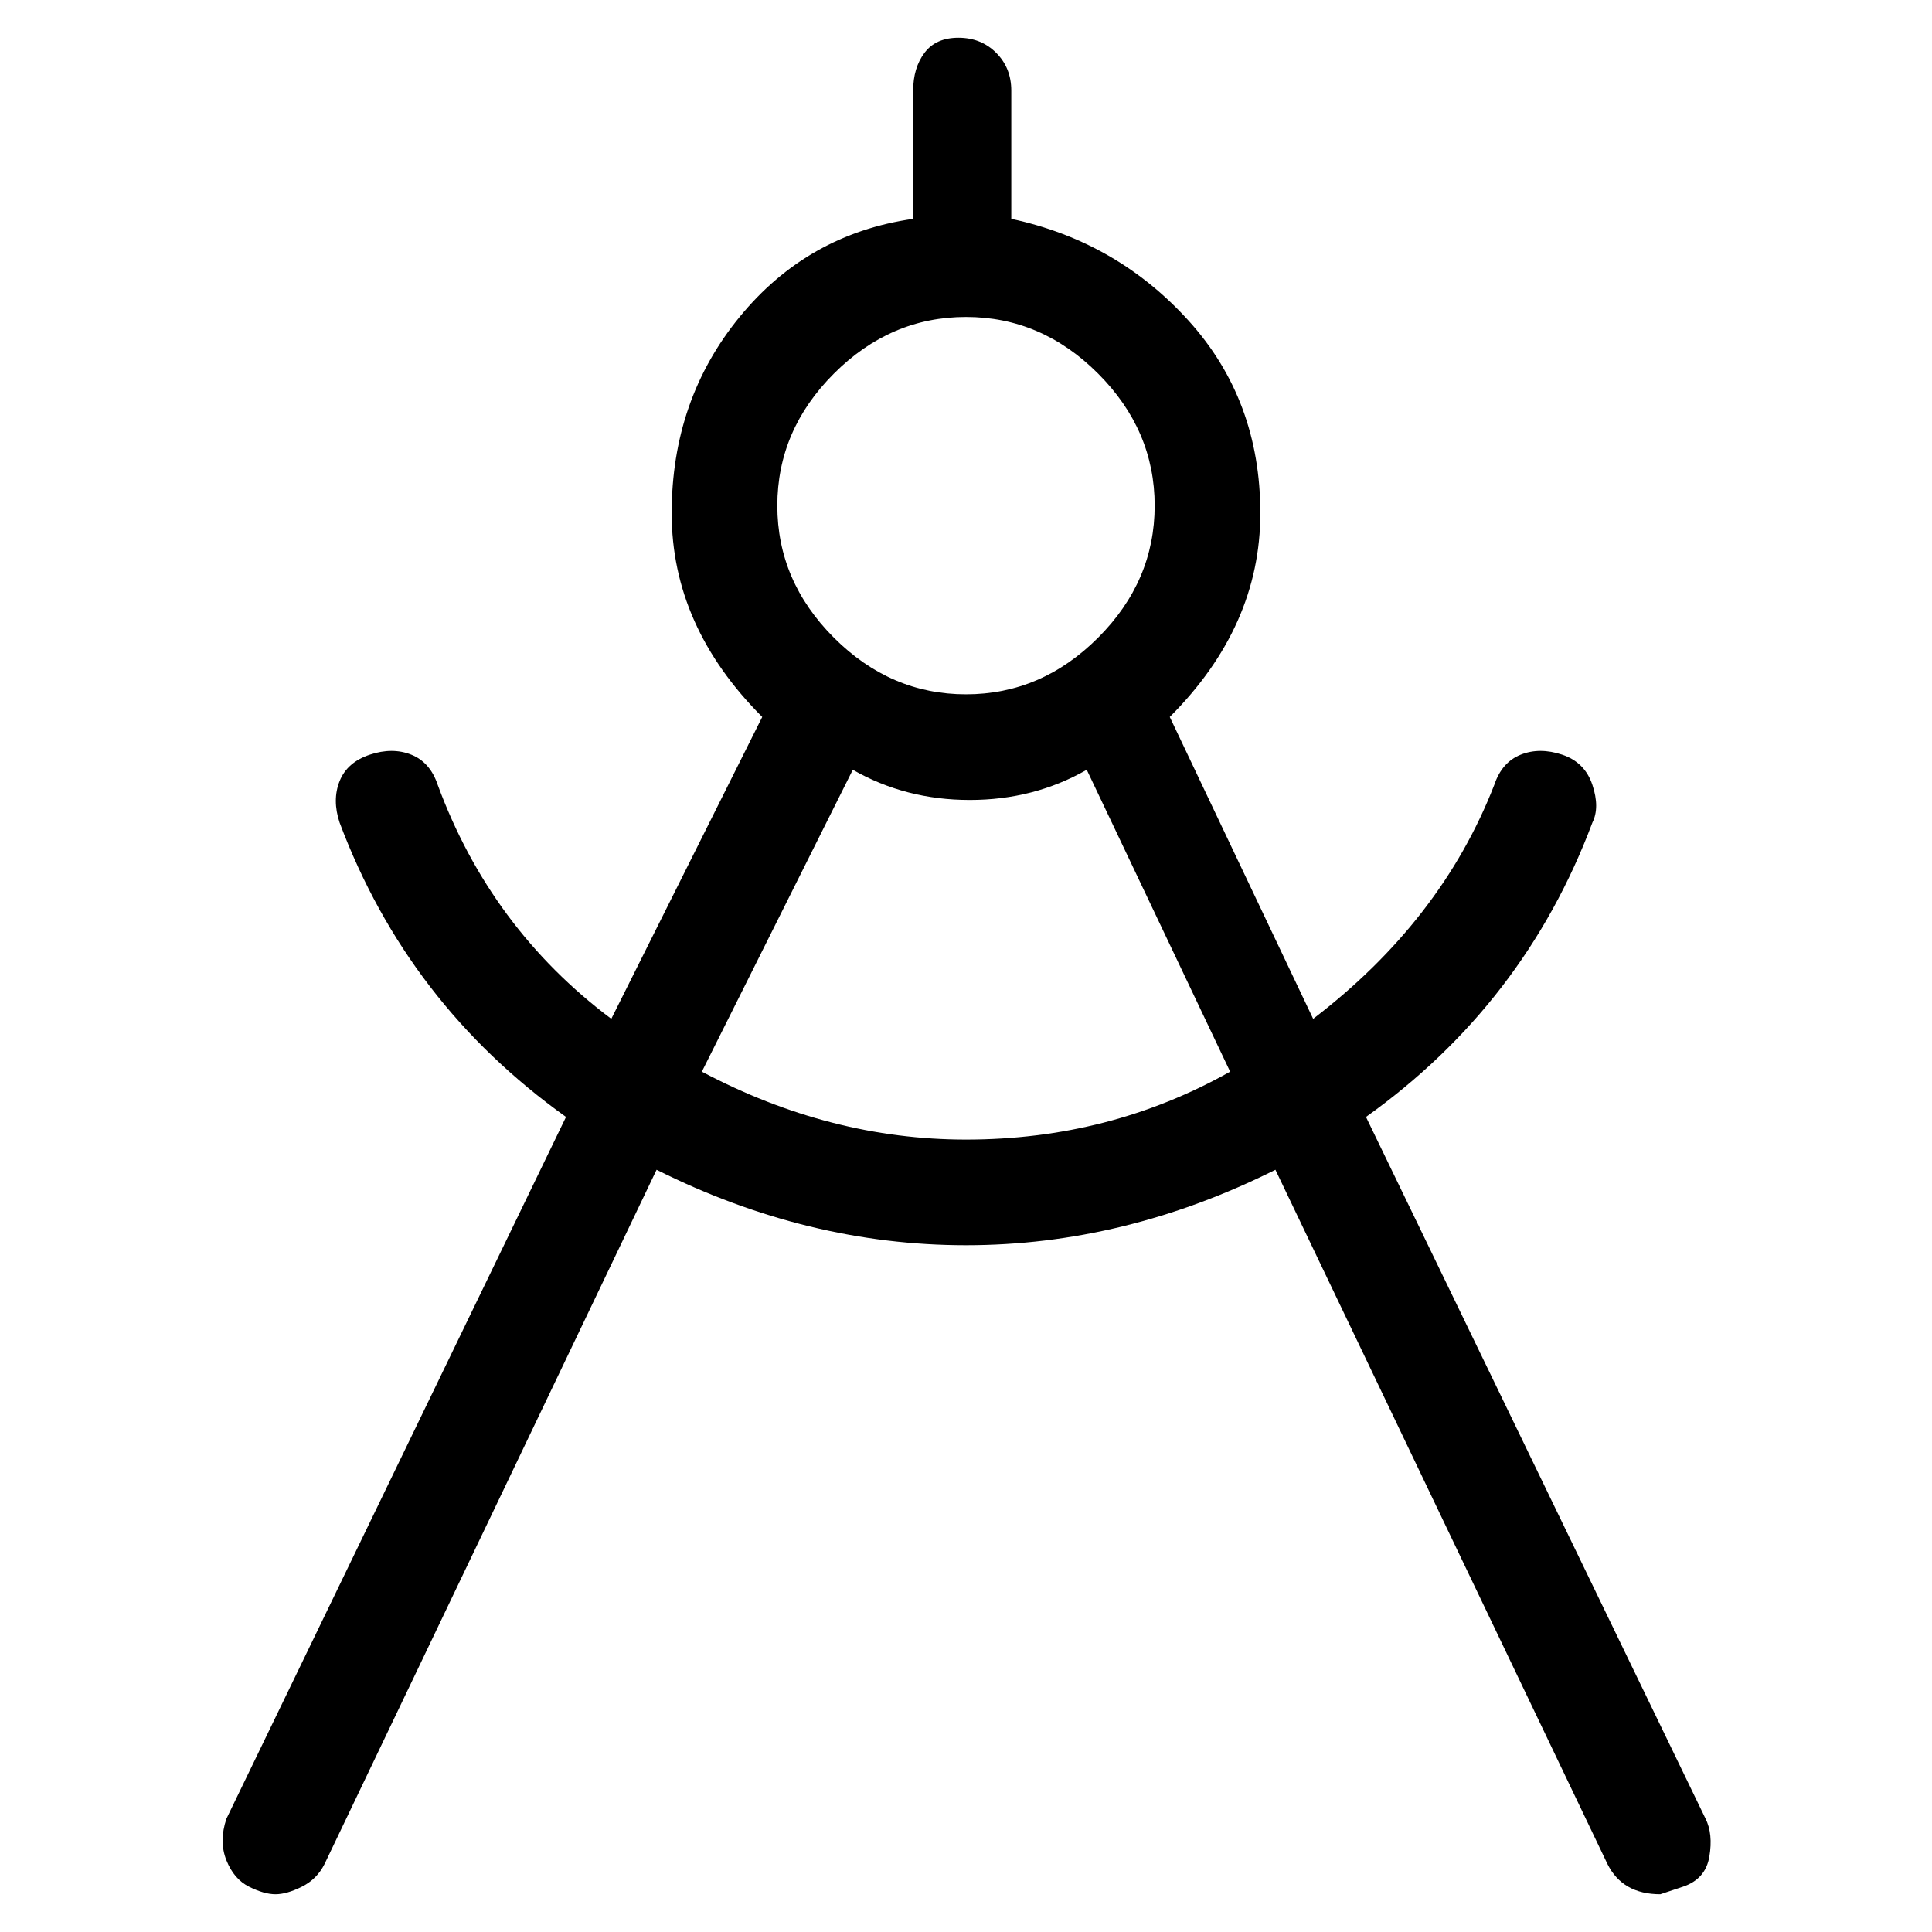 <svg viewBox="0 0 256 256" xmlns="http://www.w3.org/2000/svg">
  <path transform="scale(1, -1) translate(0, -256)" fill="currentColor" d="M226 15l-45 93q21 15 30 39q1 2 0 5t-4 4t-5.5 0t-3.5 -4q-7 -18 -24 -31l-19 40q12 12 12 27t-9.5 25.5t-23.5 13.5v17q0 3 -2 5t-5 2t-4.5 -2t-1.5 -5v-17q-14 -2 -23 -13t-9 -26t12 -27l-20 -40q-16 12 -23 31q-1 3 -3.5 4t-5.5 0t-4 -3.5t0 -5.5q9 -24 30 -39 l-45 -93q-1 -3 0 -5.5t3 -3.5t3.5 -1t3.5 1t3 3l44 92q20 -10 41 -10t41 10l44 -92q2 -4 7 -4l3 1q3 1 3.5 4t-0.5 5zM128 214q10 0 17.5 -7.5t7.5 -17.5t-7.5 -17.5t-17.5 -7.5t-17.5 7.5t-7.5 17.5t7.5 17.5t17.5 7.5zM128 105q-18 0 -35 9l20 40q7 -4 15.5 -4t15.5 4 l19 -40q-16 -9 -35 -9z" />
</svg>
